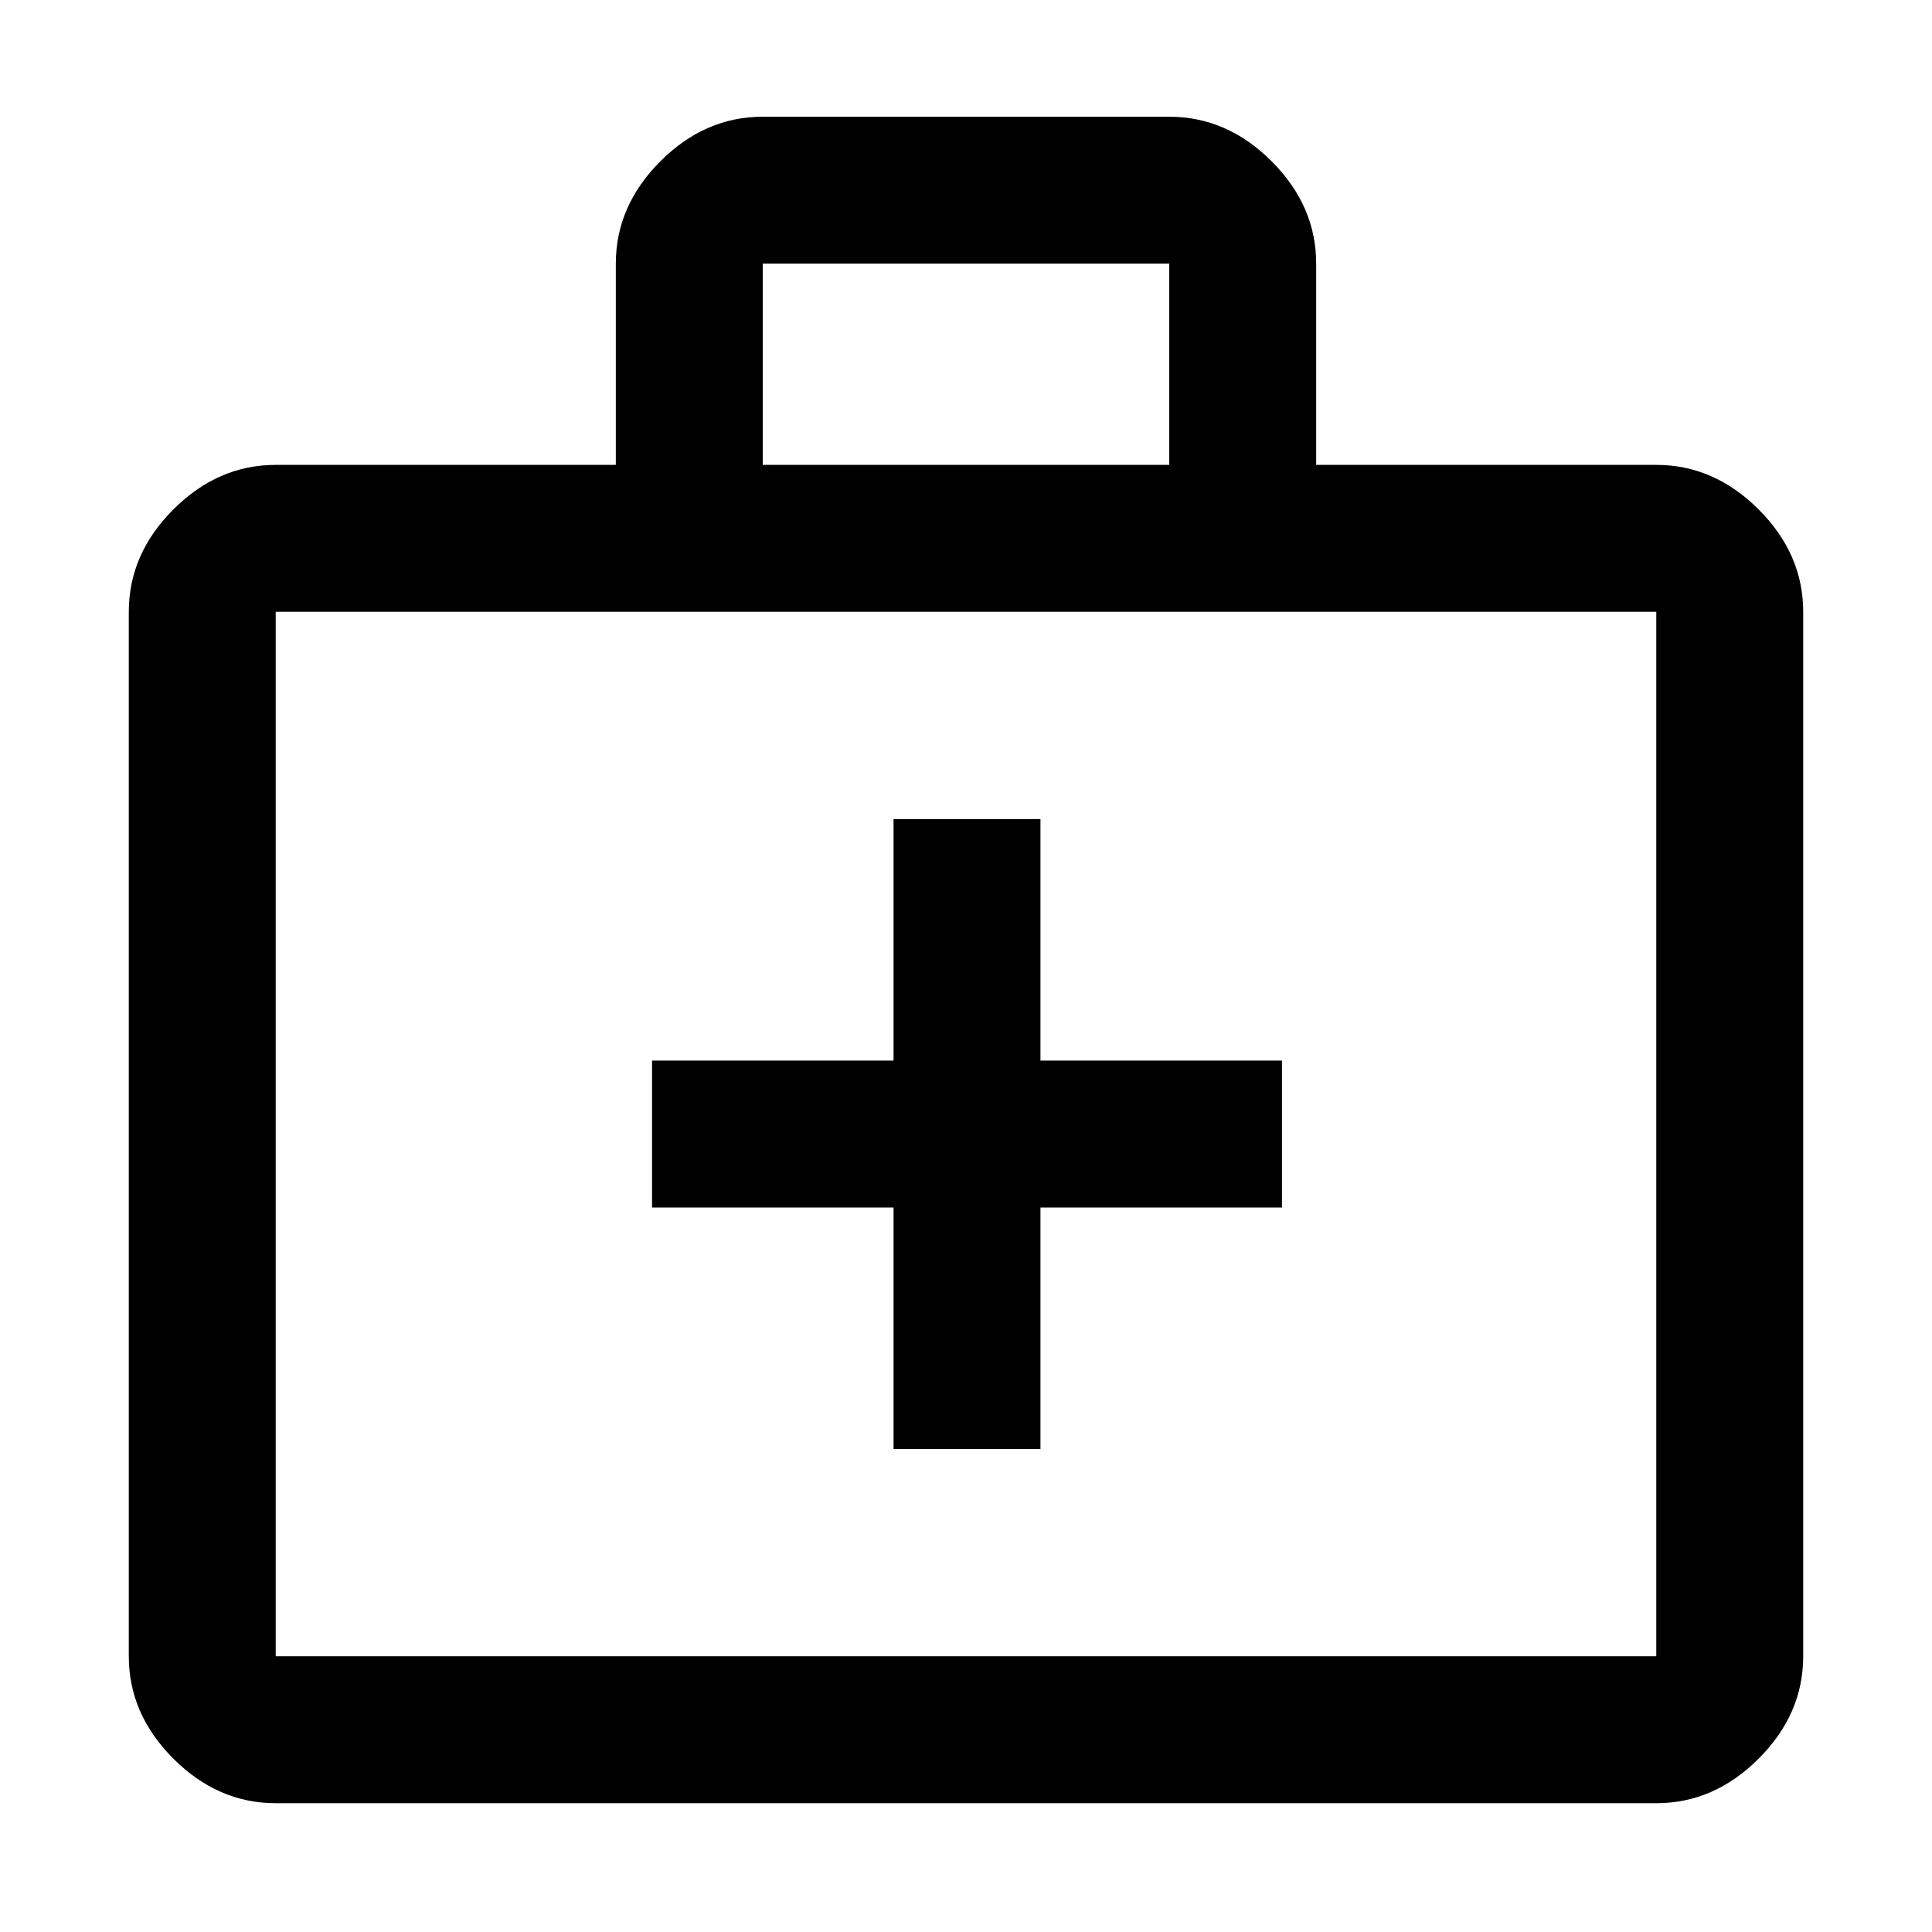<svg xmlns="http://www.w3.org/2000/svg" height="48" viewBox="0 -960 960 960" width="48"><path d="M137-64q-28.72 0-50.86-22.14T64-137v-519q0-28.72 22.14-50.86T137-729h169v-100q0-28.72 22.14-50.86Q350.27-902 379-902h202q28.72 0 50.86 22.14T654-829v100h169q28.72 0 50.86 22.14T896-656v519q0 28.72-22.14 50.86T823-64H137Zm0-73h686v-519H137v519Zm242-592h202v-100H379v100ZM137-137v-519 519Zm307-223v120h73v-120h120v-73H517v-120h-73v120H324v73h120Z"/></svg>